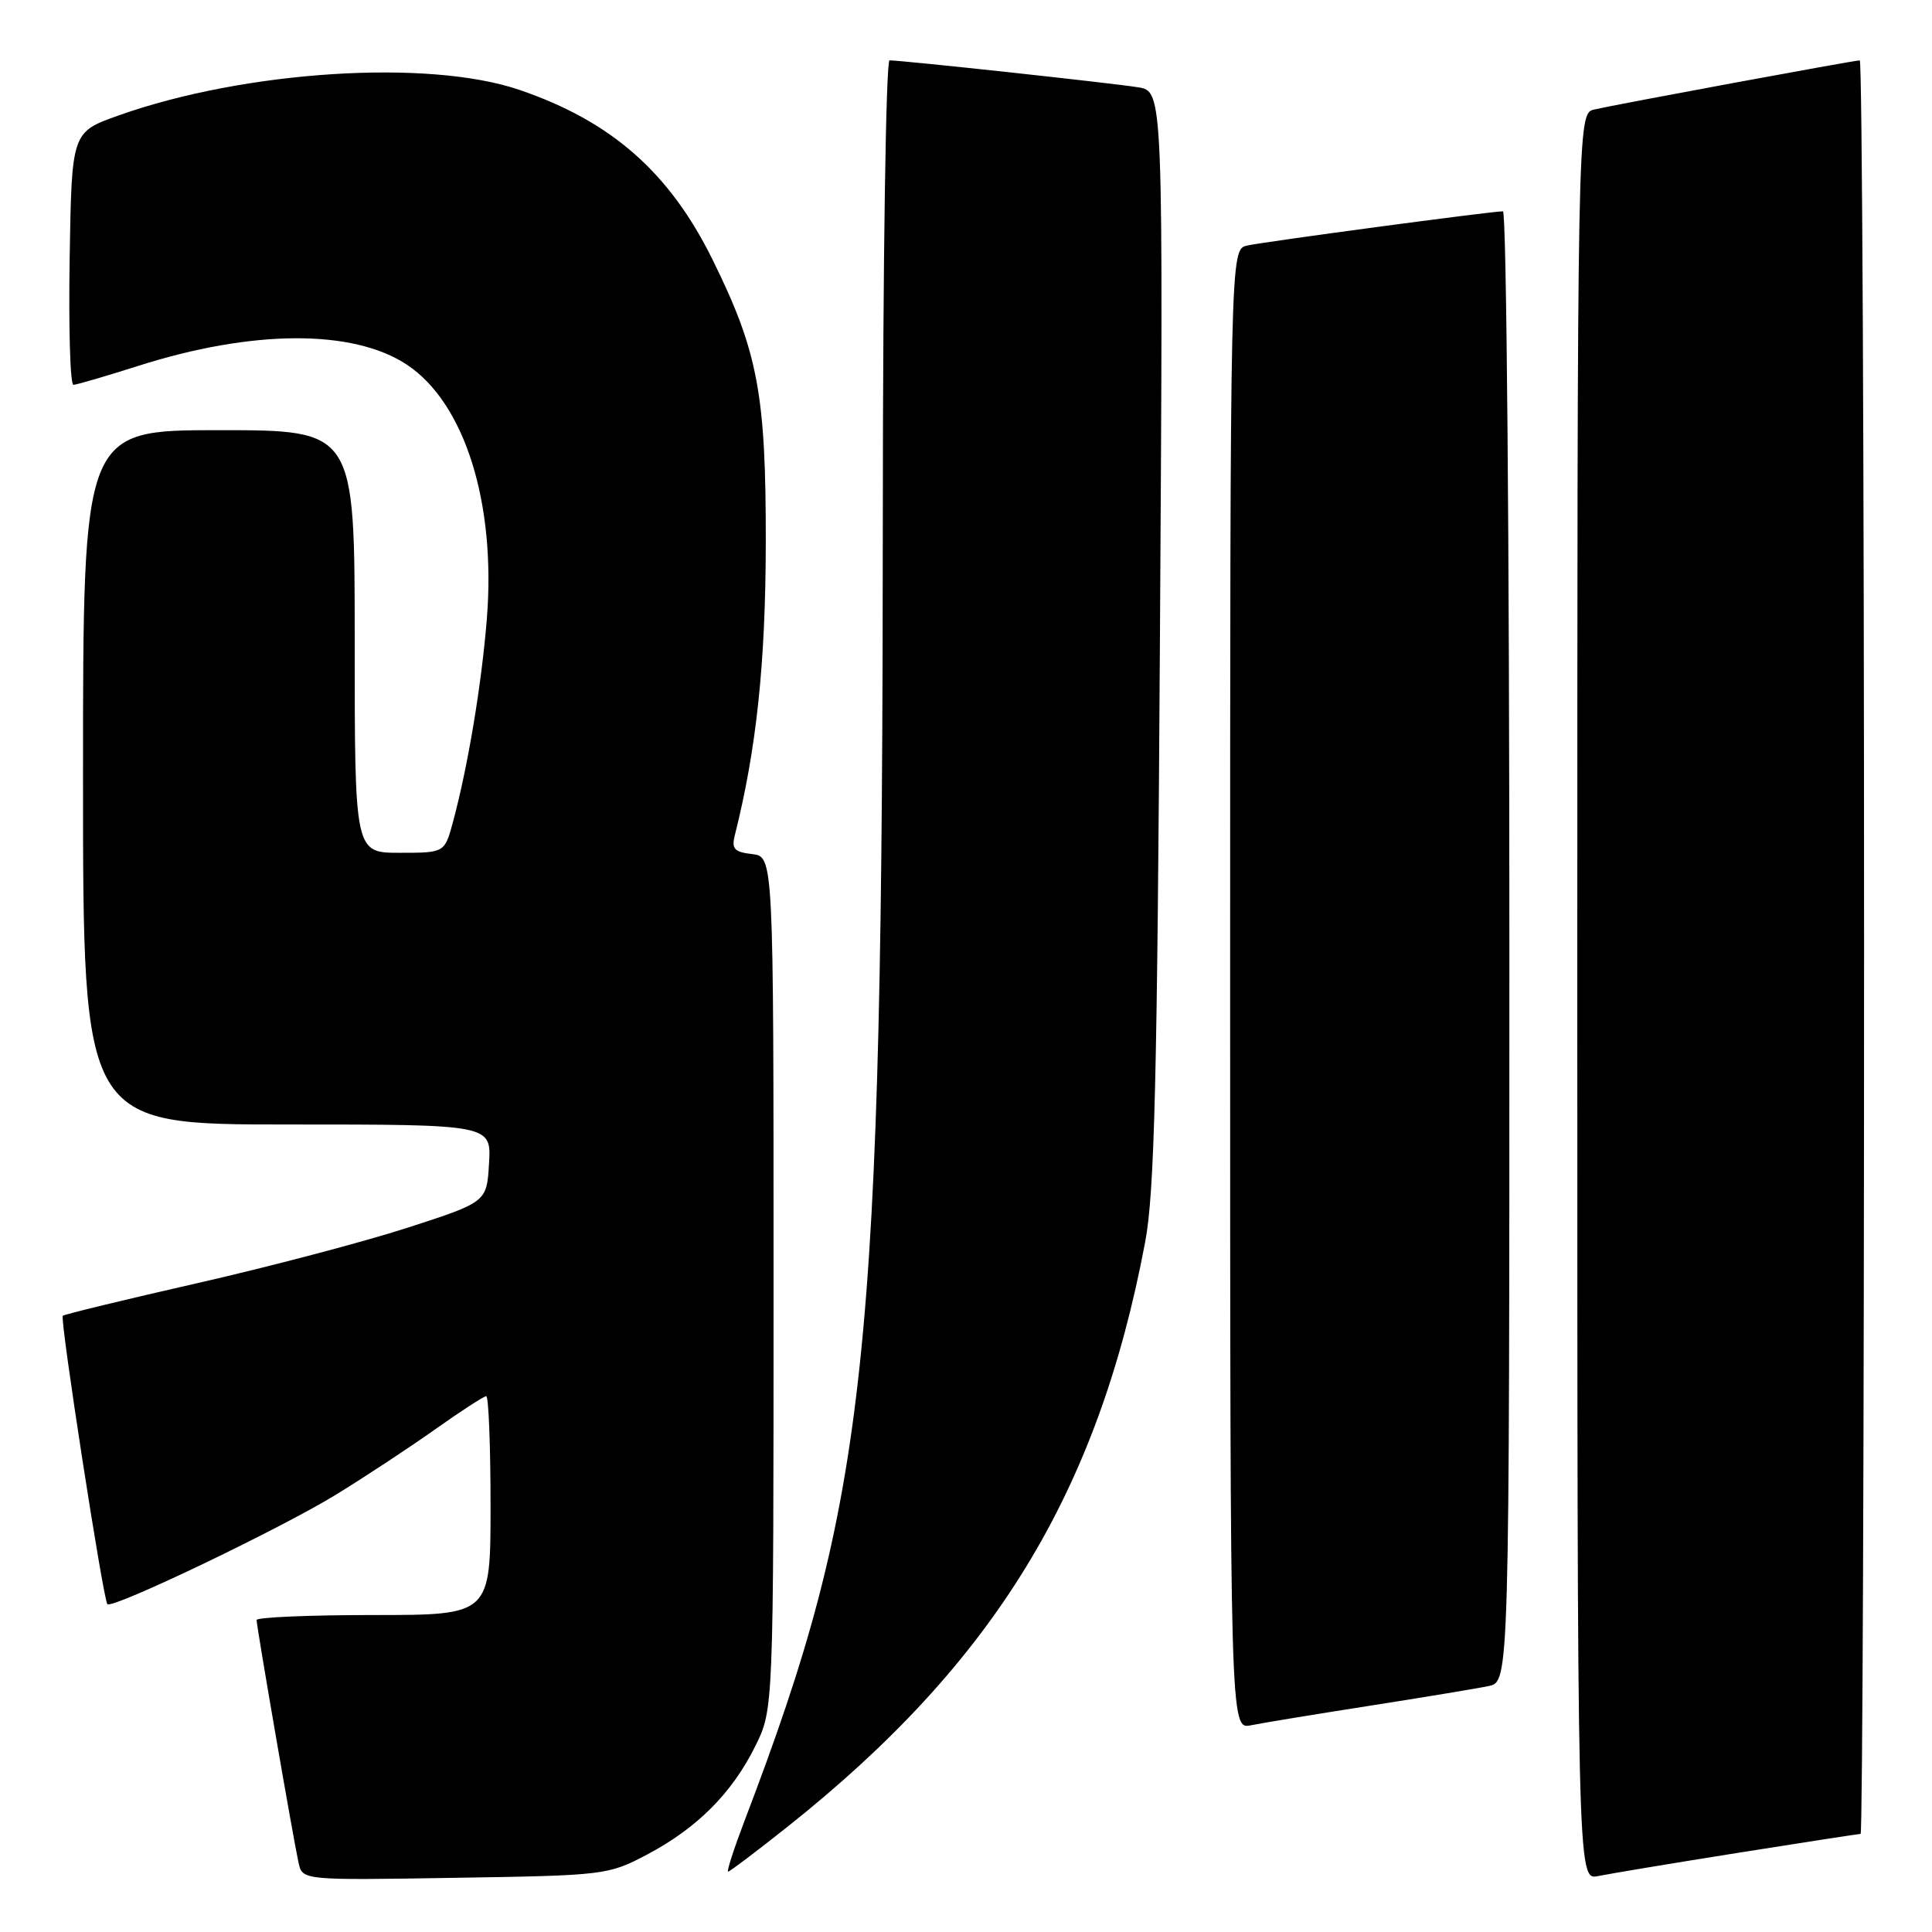 <?xml version="1.0" encoding="UTF-8" standalone="no"?>
<!DOCTYPE svg PUBLIC "-//W3C//DTD SVG 1.1//EN" "http://www.w3.org/Graphics/SVG/1.1/DTD/svg11.dtd" >
<svg xmlns="http://www.w3.org/2000/svg" xmlns:xlink="http://www.w3.org/1999/xlink" version="1.1" viewBox="0 0 256 256">
 <g >
 <path fill="currentColor"
d=" M 85.72 245.75 C 92.34 242.26 96.99 237.61 100.07 231.39 C 102.50 226.50 102.50 226.50 102.50 170.00 C 102.50 113.50 102.50 113.50 99.66 113.17 C 97.30 112.90 96.91 112.48 97.37 110.67 C 100.24 99.24 101.44 87.92 101.47 72.00 C 101.50 52.26 100.45 46.62 94.42 34.41 C 88.70 22.83 81.03 16.08 68.83 11.91 C 56.76 7.79 32.43 9.35 15.68 15.31 C 9.50 17.51 9.50 17.51 9.23 34.26 C 9.08 43.47 9.30 50.99 9.73 50.99 C 10.15 50.98 13.98 49.86 18.23 48.51 C 33.40 43.66 46.76 43.59 53.91 48.32 C 61.57 53.39 65.74 66.64 64.51 82.00 C 63.81 90.72 62.00 101.57 60.03 108.88 C 58.92 113.00 58.92 113.00 52.96 113.00 C 47.00 113.00 47.00 113.00 47.00 85.00 C 47.00 57.00 47.00 57.00 29.00 57.00 C 11.00 57.00 11.00 57.00 11.00 103.00 C 11.00 149.00 11.00 149.00 38.05 149.00 C 65.10 149.00 65.10 149.00 64.80 154.14 C 64.50 159.28 64.50 159.28 54.00 162.68 C 48.22 164.55 35.66 167.86 26.08 170.04 C 16.50 172.22 8.50 174.16 8.32 174.35 C 7.91 174.76 13.68 212.01 14.23 212.56 C 14.90 213.23 37.19 202.55 44.50 198.06 C 48.35 195.70 54.28 191.79 57.68 189.38 C 61.08 186.97 64.12 185.00 64.43 185.00 C 64.74 185.00 65.00 191.53 65.00 199.50 C 65.00 214.00 65.00 214.00 49.50 214.00 C 40.97 214.00 34.00 214.30 34.00 214.66 C 34.00 215.52 38.88 243.76 39.56 246.82 C 40.07 249.15 40.07 249.15 60.29 248.82 C 80.11 248.51 80.60 248.45 85.72 245.75 Z  M 230.29 245.51 C 238.98 244.13 246.29 243.00 246.54 243.00 C 246.79 243.00 247.00 190.12 247.00 125.50 C 247.00 60.88 246.74 8.00 246.43 8.00 C 245.67 8.00 214.12 13.84 211.25 14.51 C 209.00 15.04 209.00 15.04 209.00 132.10 C 209.00 249.16 209.00 249.16 211.75 248.59 C 213.26 248.28 221.61 246.89 230.29 245.51 Z  M 104.33 242.07 C 131.72 220.31 145.48 197.81 151.74 164.58 C 152.98 157.98 153.34 143.30 153.70 84.31 C 154.14 12.12 154.14 12.12 150.82 11.57 C 147.56 11.03 119.58 8.00 117.87 8.00 C 117.39 8.00 116.99 34.49 116.98 67.75 C 116.93 180.41 115.04 198.29 98.66 241.25 C 97.25 244.96 96.26 248.00 96.48 248.00 C 96.69 248.00 100.23 245.33 104.33 242.07 Z  M 181.50 226.02 C 188.65 224.90 195.74 223.73 197.25 223.41 C 200.00 222.84 200.00 222.84 200.00 125.42 C 200.00 71.84 199.62 28.00 199.15 28.00 C 197.62 28.00 167.55 32.02 165.25 32.54 C 163.00 33.04 163.00 33.04 163.00 131.10 C 163.00 229.16 163.00 229.16 165.75 228.61 C 167.26 228.30 174.35 227.14 181.50 226.02 Z "/>
</g>
</svg>